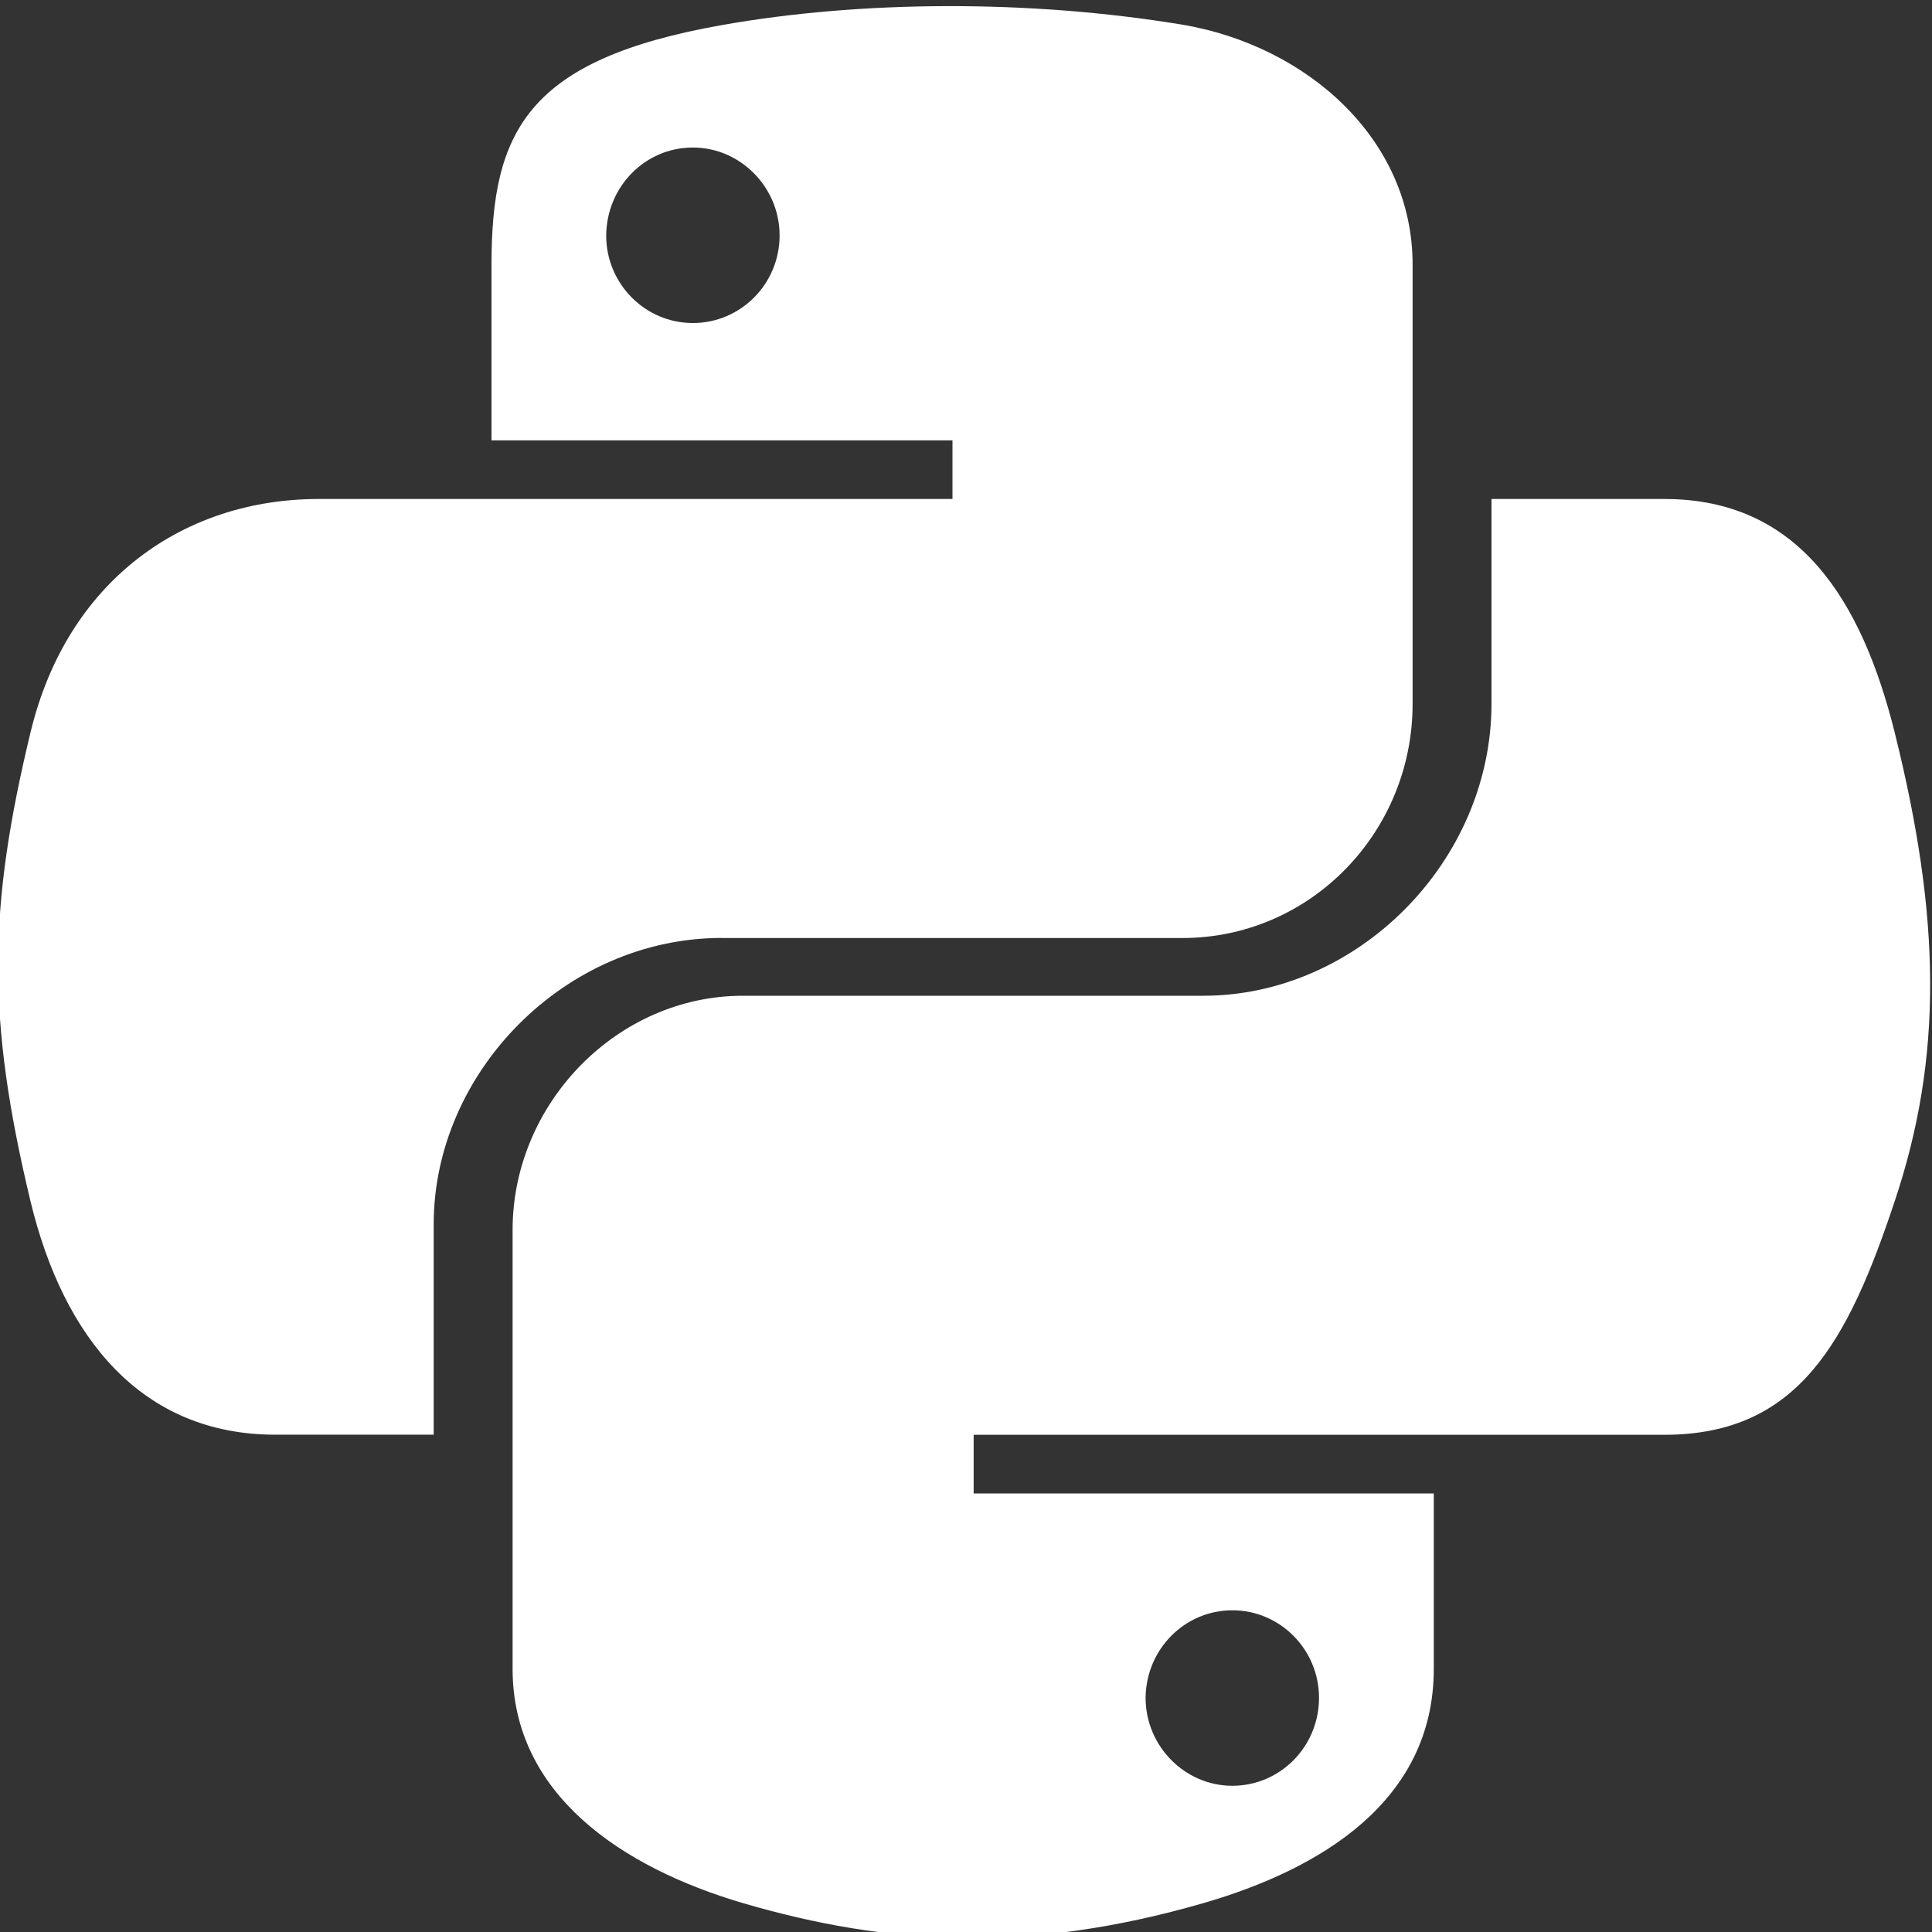 <?xml version="1.0" encoding="UTF-8" standalone="no"?>
<svg
   viewBox="0 0 25 25"
   version="1.1"
   id="svg1"
   sodipodi:docname="python.svg"
   width="25"
   height="25"
   inkscape:version="1.3 (0e150ed6c4, 2023-07-21)"
   xmlns:inkscape="http://www.inkscape.org/namespaces/inkscape"
   xmlns:sodipodi="http://sodipodi.sourceforge.net/DTD/sodipodi-0.dtd"
   xmlns="http://www.w3.org/2000/svg"
   xmlns:svg="http://www.w3.org/2000/svg">
  <rect x="0" y="0" width="25" height="25" fill="#333333" stroke="none"/>
  <defs
     id="defs1" />
  <sodipodi:namedview
     id="namedview1"
     pagecolor="#ffffff"
     bordercolor="#cccccc"
     borderopacity="1"
     inkscape:showpageshadow="0"
     inkscape:pageopacity="1"
     inkscape:pagecheckerboard="0"
     inkscape:deskcolor="#d1d1d1"
     inkscape:zoom="23.96"
     inkscape:cx="12.479132"
     inkscape:cy="12.5"
     inkscape:window-width="1440"
     inkscape:window-height="837"
     inkscape:window-x="238"
     inkscape:window-y="1072"
     inkscape:window-maximized="1"
     inkscape:current-layer="svg1" />
  <path
     d="M 24.518,9.481 C 24.088,7.757 23.273,6.457 21.538,6.457 h -2.238 v 2.645 c 0,2.054 -1.741,3.783 -3.728,3.783 H 9.613 c -1.629,0 -2.98,1.395 -2.98,3.03 v 5.681 c 0,1.618 1.406,2.567 2.98,3.03 1.886,0.552 3.7,0.653 5.96,0 1.501,-0.435 2.98,-1.311 2.98,-3.03 v -2.271 h -5.954 v -0.759 h 8.939 c 1.735,0 2.377,-1.211 2.98,-3.024 0.625,-1.869 0.597,-3.666 0,-6.06 z M 15.946,20.837 c 0.619,0 1.122,0.508 1.122,1.133 0,0.631 -0.502,1.138 -1.122,1.138 -0.614,0 -1.122,-0.513 -1.122,-1.138 0.006,-0.631 0.508,-1.133 1.122,-1.133 z m -6.607,-8.699 h 5.96 c 1.657,0 2.98,-1.367 2.98,-3.03 v -5.686 c 0,-1.618 -1.362,-2.829 -2.98,-3.103 -1.998,-0.329 -4.168,-0.312 -5.96,0.006 C 6.817,0.771 6.36,1.703 6.36,3.427 v 2.271 h 5.965 v 0.759 H 4.122 c -1.735,0 -3.253,1.043 -3.728,3.024 -0.547,2.271 -0.569,3.688 0,6.06 0.424,1.763 1.434,3.024 3.17,3.024 h 2.048 v -2.723 c 0,-1.97 1.702,-3.705 3.728,-3.705 z M 8.966,4.18 c -0.619,0 -1.122,-0.508 -1.122,-1.133 0.006,-0.631 0.502,-1.138 1.122,-1.138 0.614,0 1.122,0.513 1.122,1.138 0,0.625 -0.502,1.133 -1.122,1.133 z"
     id="path1"
     style="fill:#ffffff;stroke-width:0.056" />
</svg>
